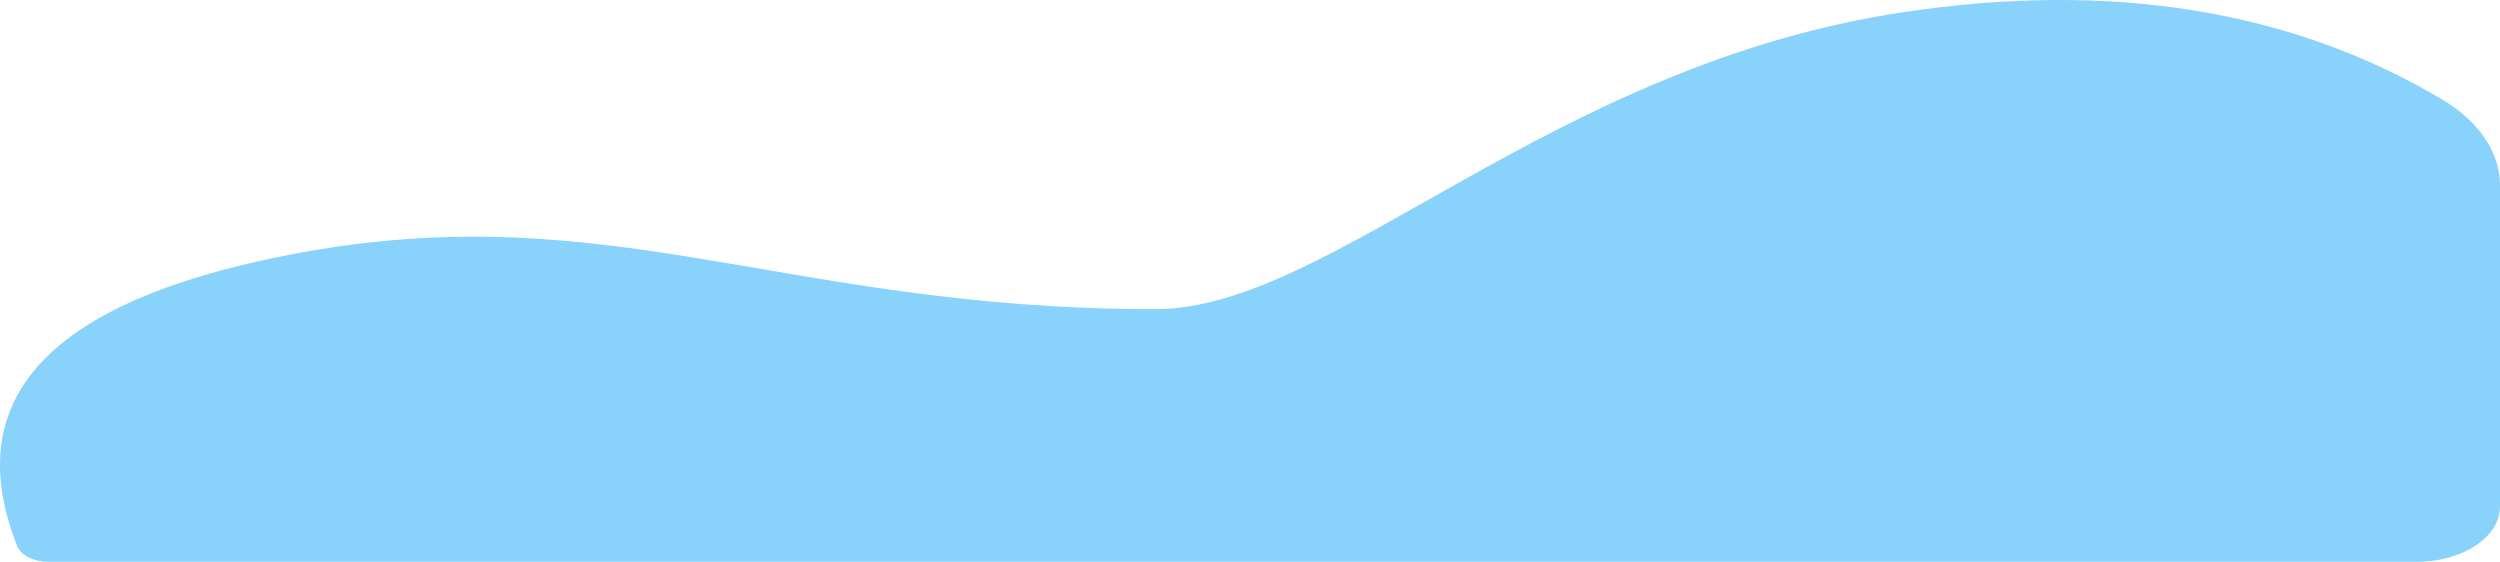 <svg width="1440" height="324" viewBox="0 0 1440 324" fill="none" xmlns="http://www.w3.org/2000/svg">
<path d="M9.869 314.486C12.014 319.922 19.54 323.608 28.007 323.608H1392C1418.51 323.608 1440 309.346 1440 291.753V106.757C1440 87.873 1427.88 69.883 1406.67 57.293C1319.76 5.701 1216.22 -11.047 1096.05 7.048C892.169 37.751 766.672 178.082 665.466 178.082C443.23 178.082 343.706 106.966 149.208 150.396C24.154 178.32 -22.292 233.017 9.869 314.486Z" fill="#89D2FC"/>
</svg>
